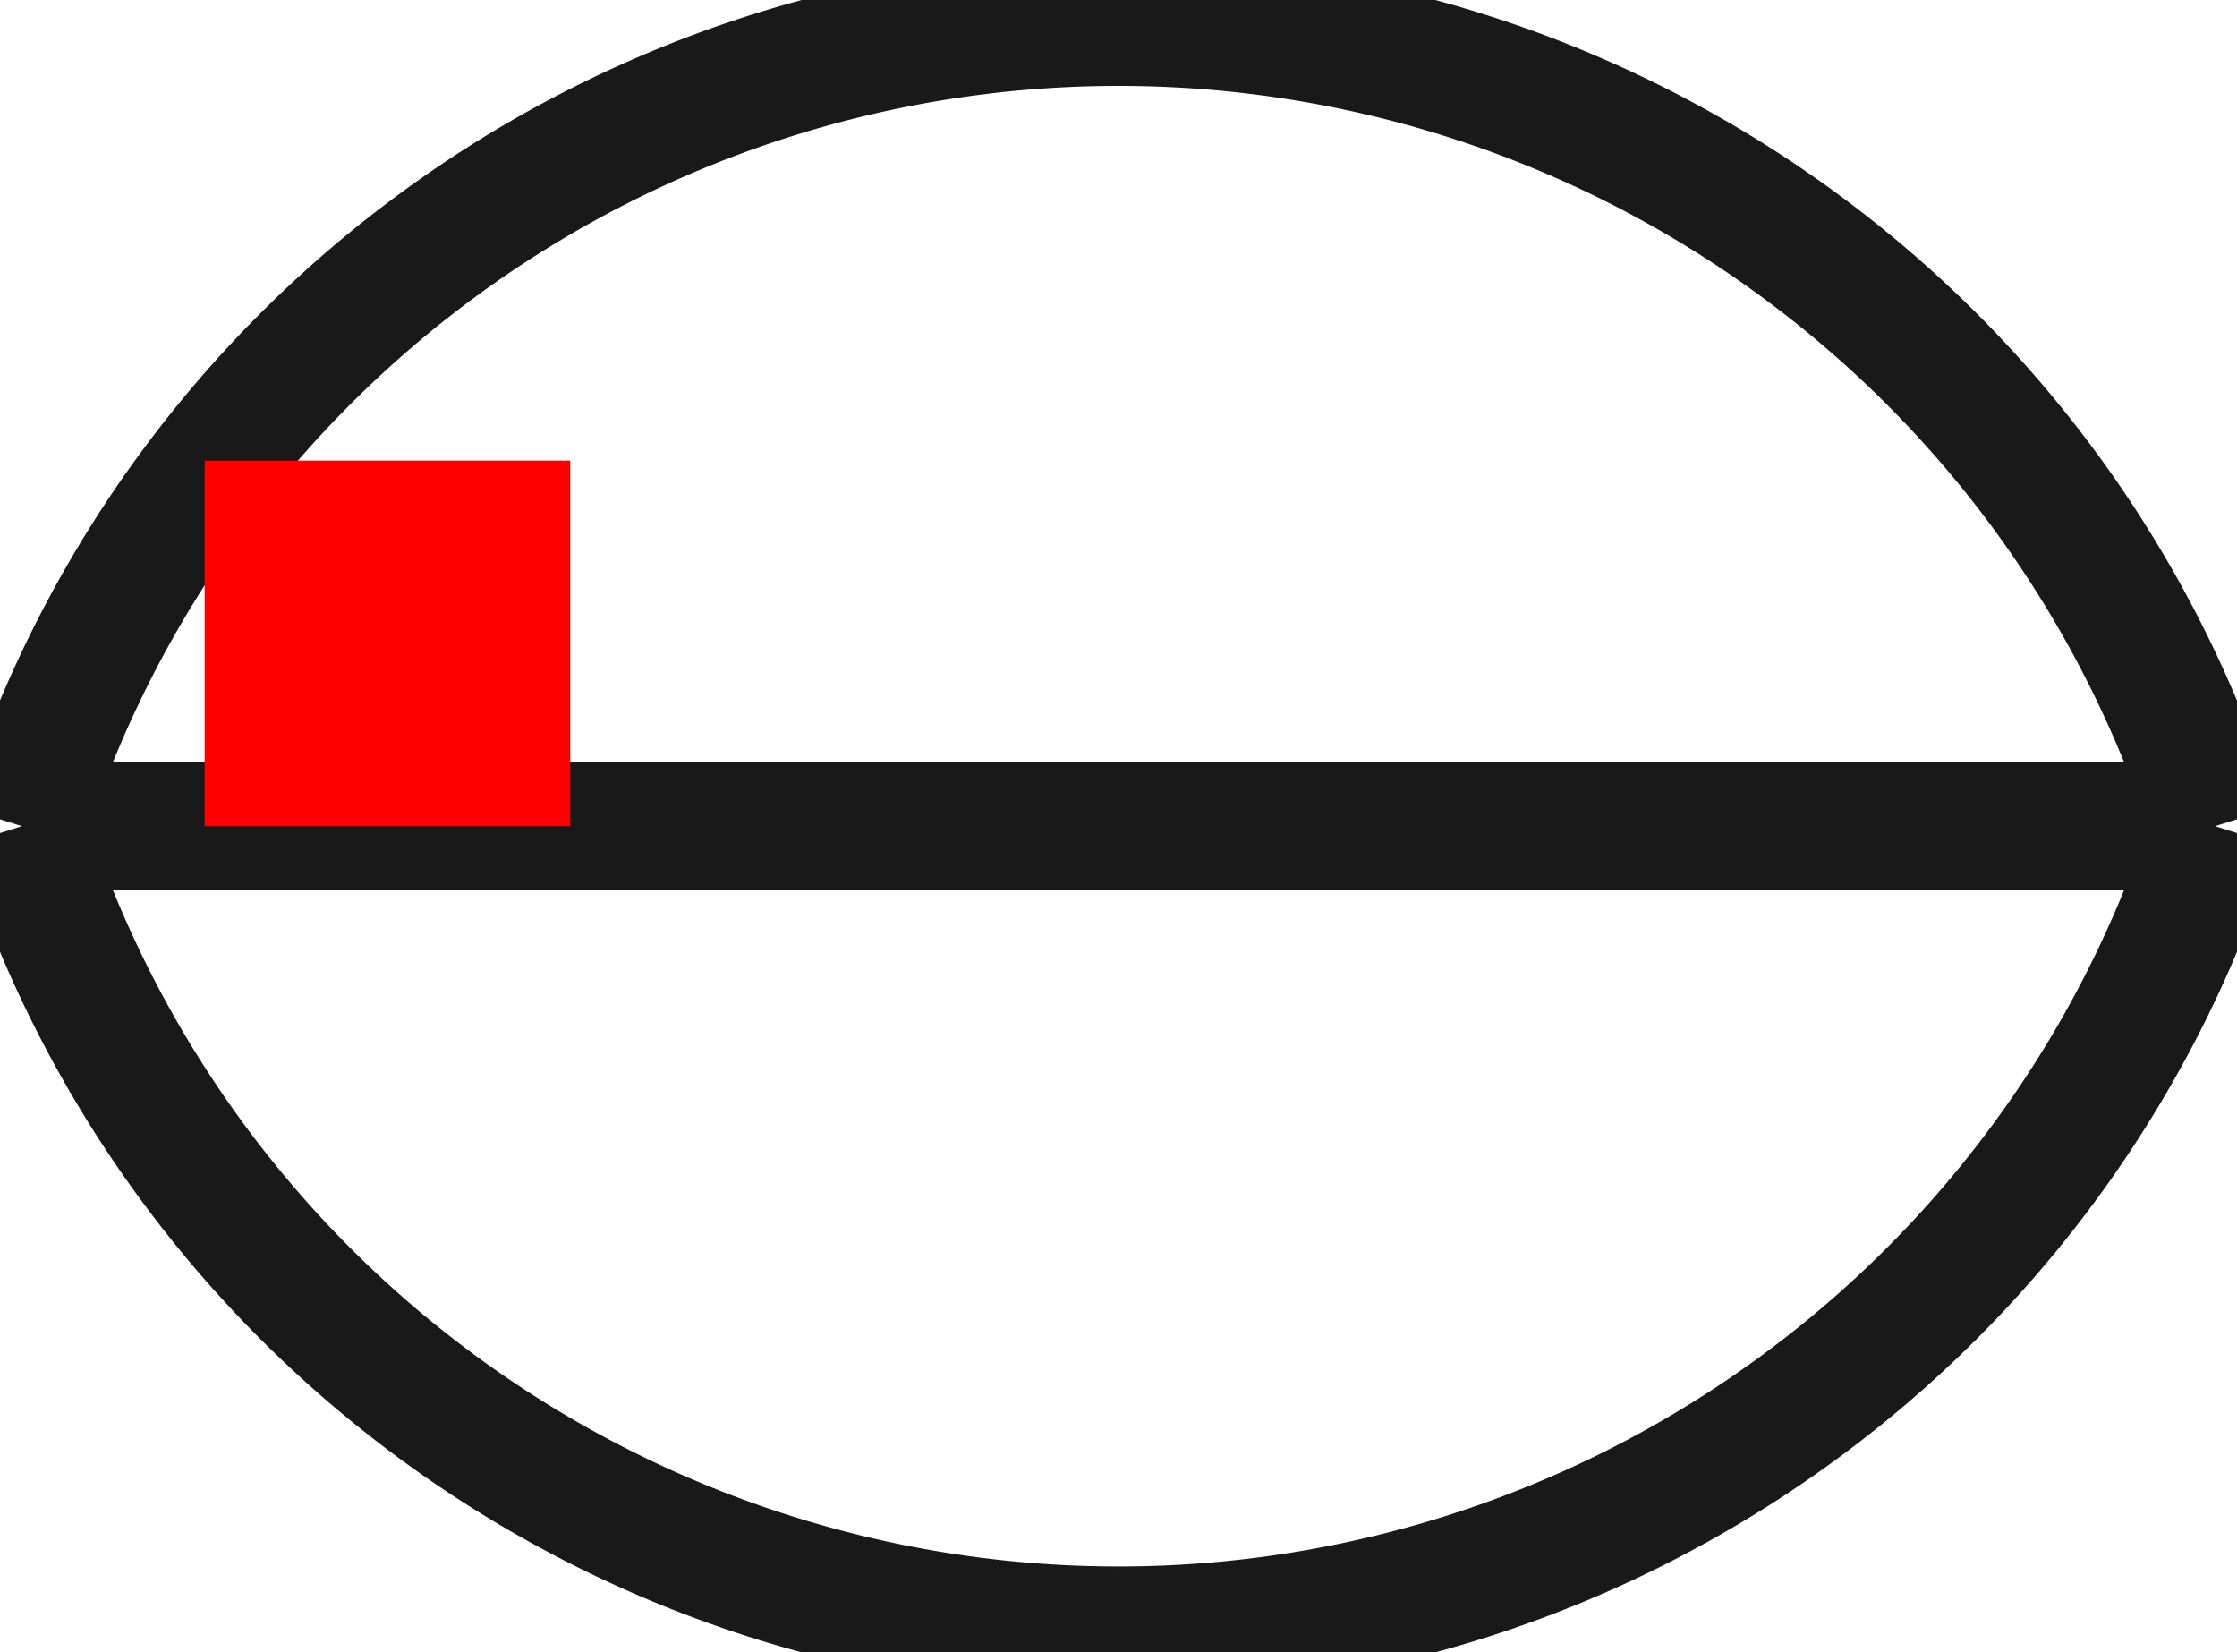 <?xml version="1.0"?>
<!DOCTYPE svg PUBLIC "-//W3C//DTD SVG 1.1//EN" "http://www.w3.org/Graphics/SVG/1.1/DTD/svg11.dtd">
<svg width="6.12mm" height="4.52mm" viewBox="0 0 6.12 4.52" xmlns="http://www.w3.org/2000/svg" version="1.1">
<g id="Shape2DView" transform="translate(0.56,2.26) scale(1,-1)">
<path id="Shape2DView_nwe0000"  d="M 2.5 2.2 A 3.145 3.145 0 0 1 -0.5 9.52571e-14" stroke="#191919" stroke-width="0.35 px" style="stroke-width:0.35;stroke-miterlimit:4;stroke-dasharray:none;fill:none;fill-opacity:1;fill-rule: evenodd"/>
<path id="Shape2DView_nwe0001"  d="M 5.5 -5.551115257285e-17 L 5.425 -5.551115257285e-17 L 5.203 -5.551115257285e-17 L 4.845 -5.551115257285e-17 L 4.37 -5.551115257285e-17 L 3.802 -5.551115257285e-17 L 3.168 -5.551115257285e-17 L 2.5 -5.551115257285e-17 L 1.832 -5.551115257285e-17 L 1.198 -5.551115257285e-17 L 0.63 -5.551115257285e-17 L 0.155 -5.551115257285e-17 L -0.203 -5.551115257285e-17 L -0.425 -5.551115257285e-17 L -0.5 -5.551115257285e-17 " stroke="#191919" stroke-width="0.35 px" style="stroke-width:0.35;stroke-miterlimit:4;stroke-dasharray:none;fill:none;fill-opacity:1;fill-rule: evenodd"/>
<path id="Shape2DView_nwe0002"  d="M -0.5 9.768852393676752e-13 A 3.145 3.145 0 0 1 2.5 -2.2" stroke="#191919" stroke-width="0.35 px" style="stroke-width:0.35;stroke-miterlimit:4;stroke-dasharray:none;fill:none;fill-opacity:1;fill-rule: evenodd"/>
<path id="Shape2DView_nwe0003"  d="M 5.5 9.536815781530095e-14 A 3.145 3.145 0 0 1 2.5 2.2" stroke="#191919" stroke-width="0.35 px" style="stroke-width:0.35;stroke-miterlimit:4;stroke-dasharray:none;fill:none;fill-opacity:1;fill-rule: evenodd"/>
<path id="Shape2DView_nwe0004"  d="M 2.5 -2.2 A 3.145 3.145 0 0 1 5.5 -9.58122e-14" stroke="#191919" stroke-width="0.35 px" style="stroke-width:0.35;stroke-miterlimit:4;stroke-dasharray:none;fill:none;fill-opacity:1;fill-rule: evenodd"/>
<title>b'Shape2DView'</title>
</g>
<g id="Rectangle" transform="translate(0.56,2.26) scale(1,-1)">
<rect fill="#ff0000" id="origin" width="1" height="1" x="0" y="0" />
<title>b'Rectangle'</title>
</g>
</svg>